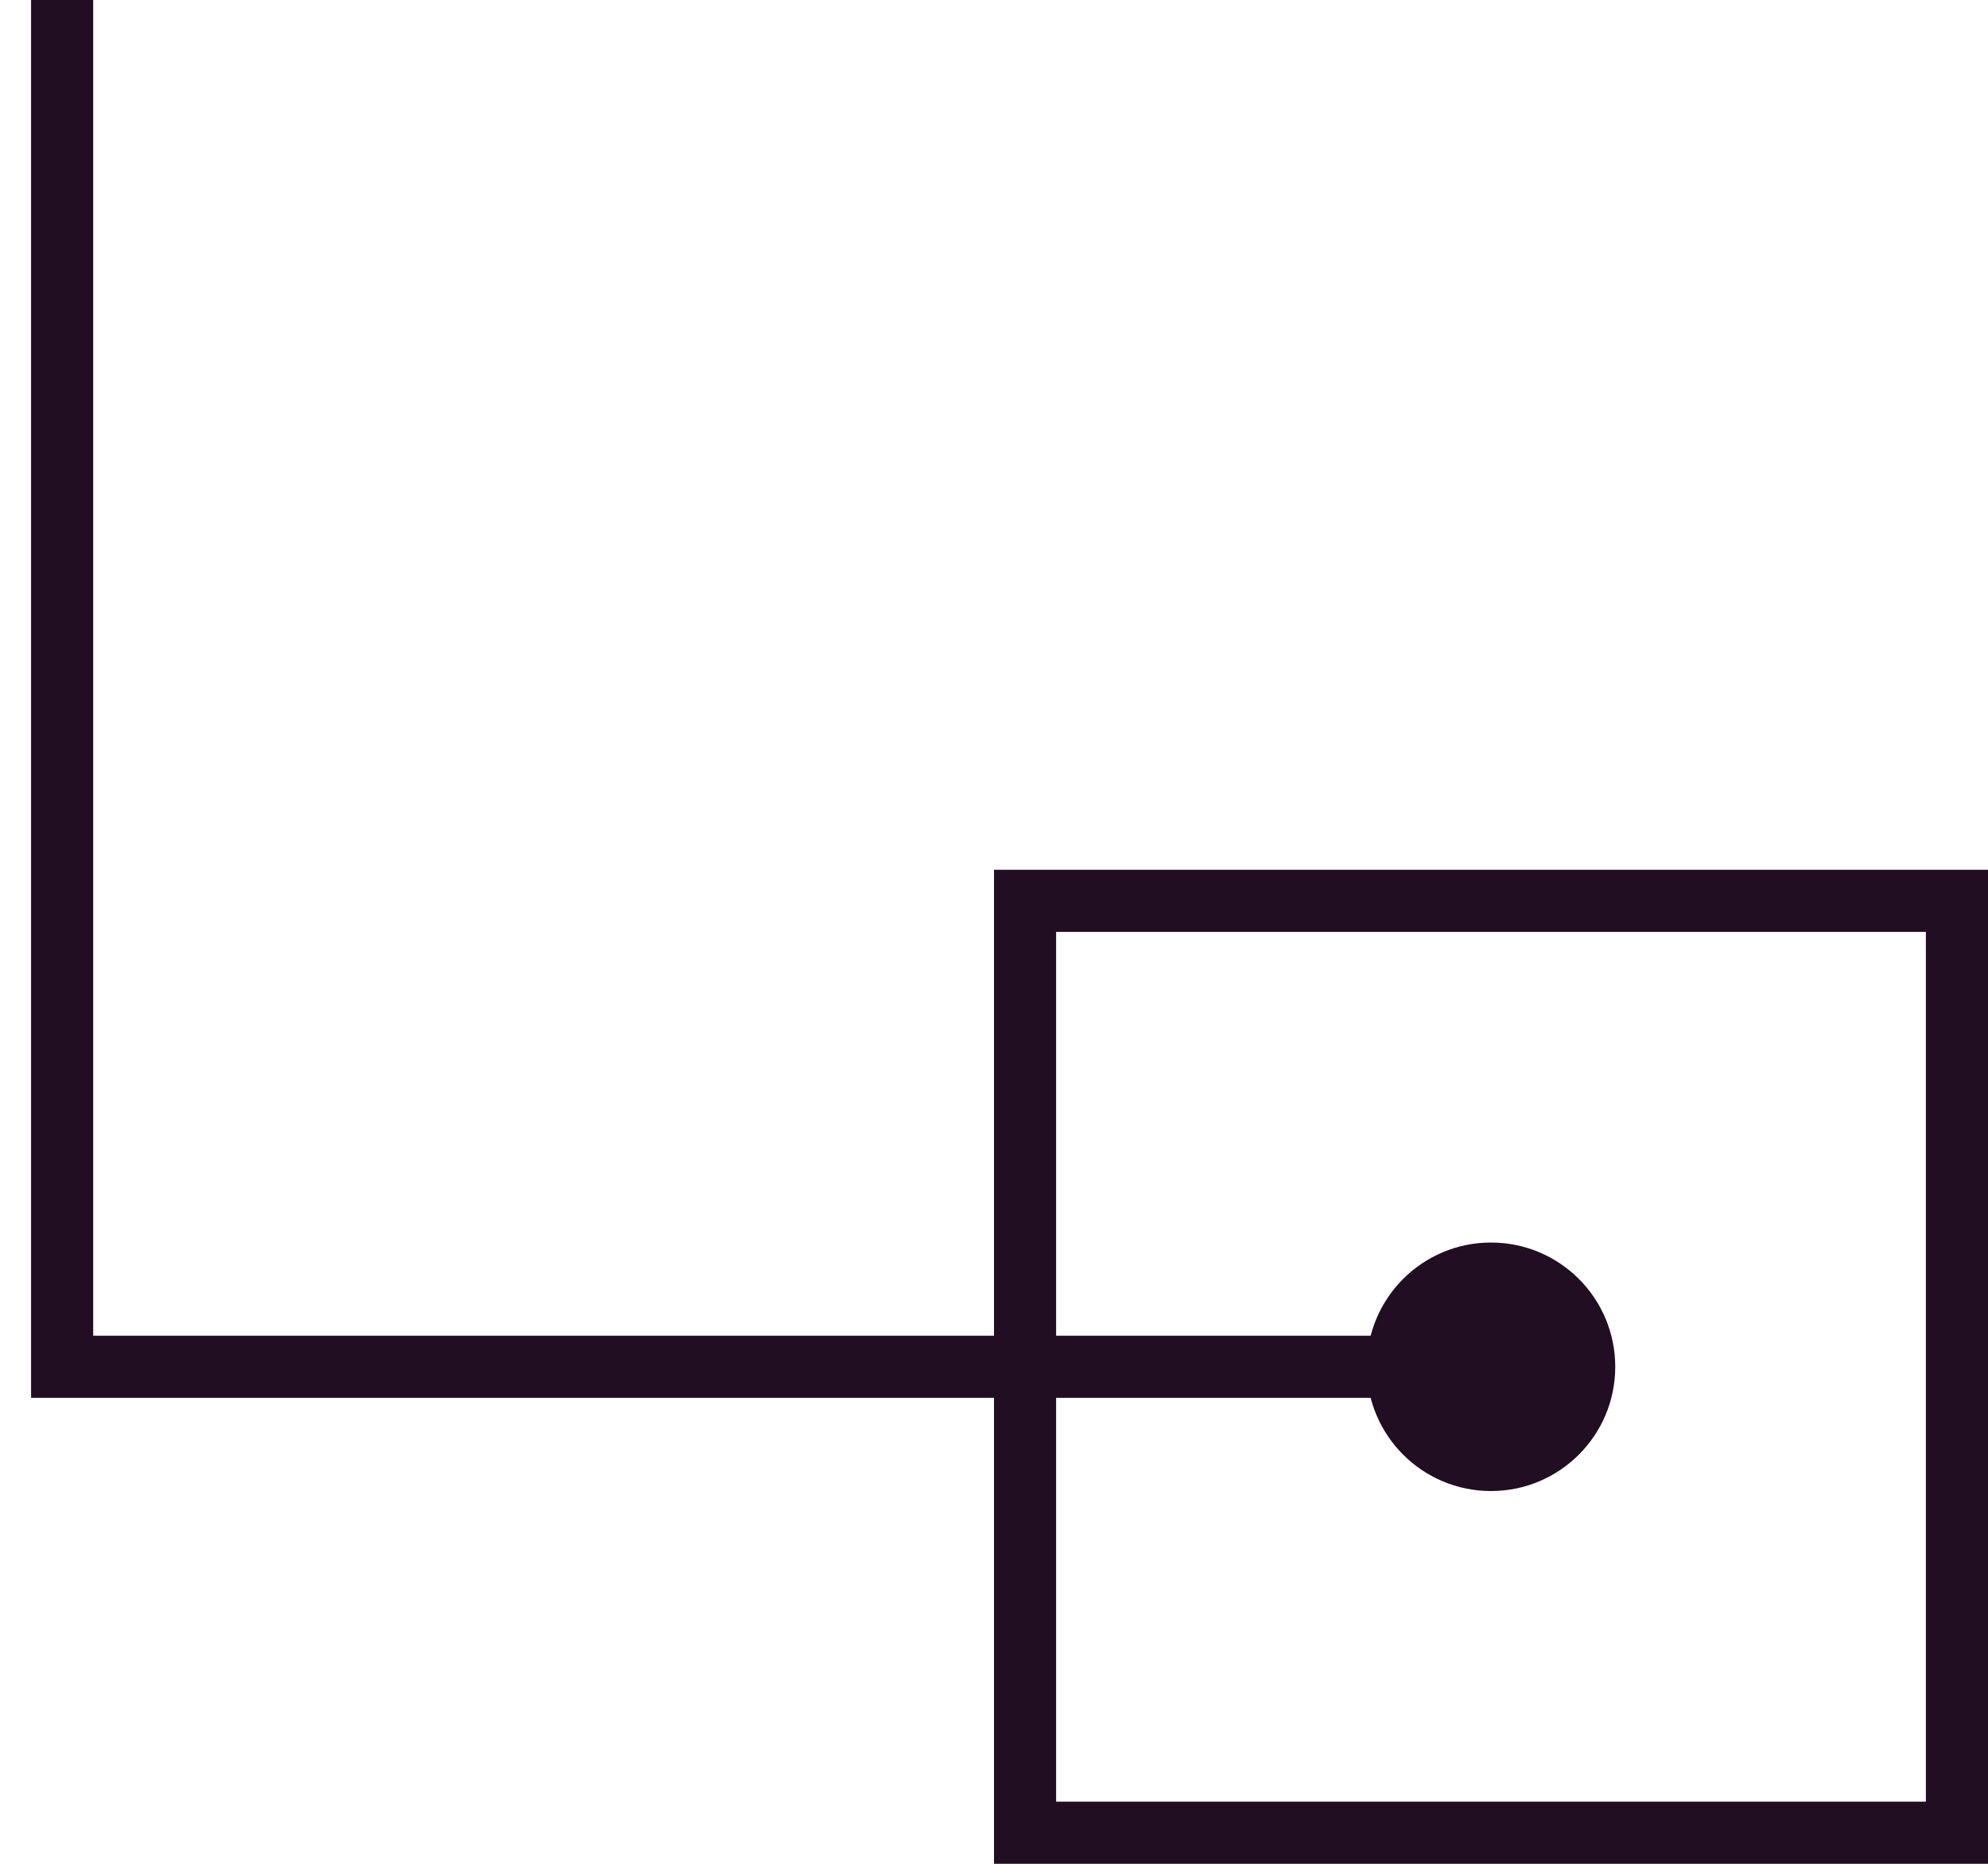 <svg width="32" height="30" viewBox="0 0 32 30" fill="none" xmlns="http://www.w3.org/2000/svg">
<path d="M1 -1.02722e-06L1 22L24.5 22" stroke="#210E22"/>
<rect x="16.5" y="14.5" width="15" height="15" stroke="#210E22"/>
<circle cx="24" cy="22" r="2" fill="#210E22"/>
</svg>
